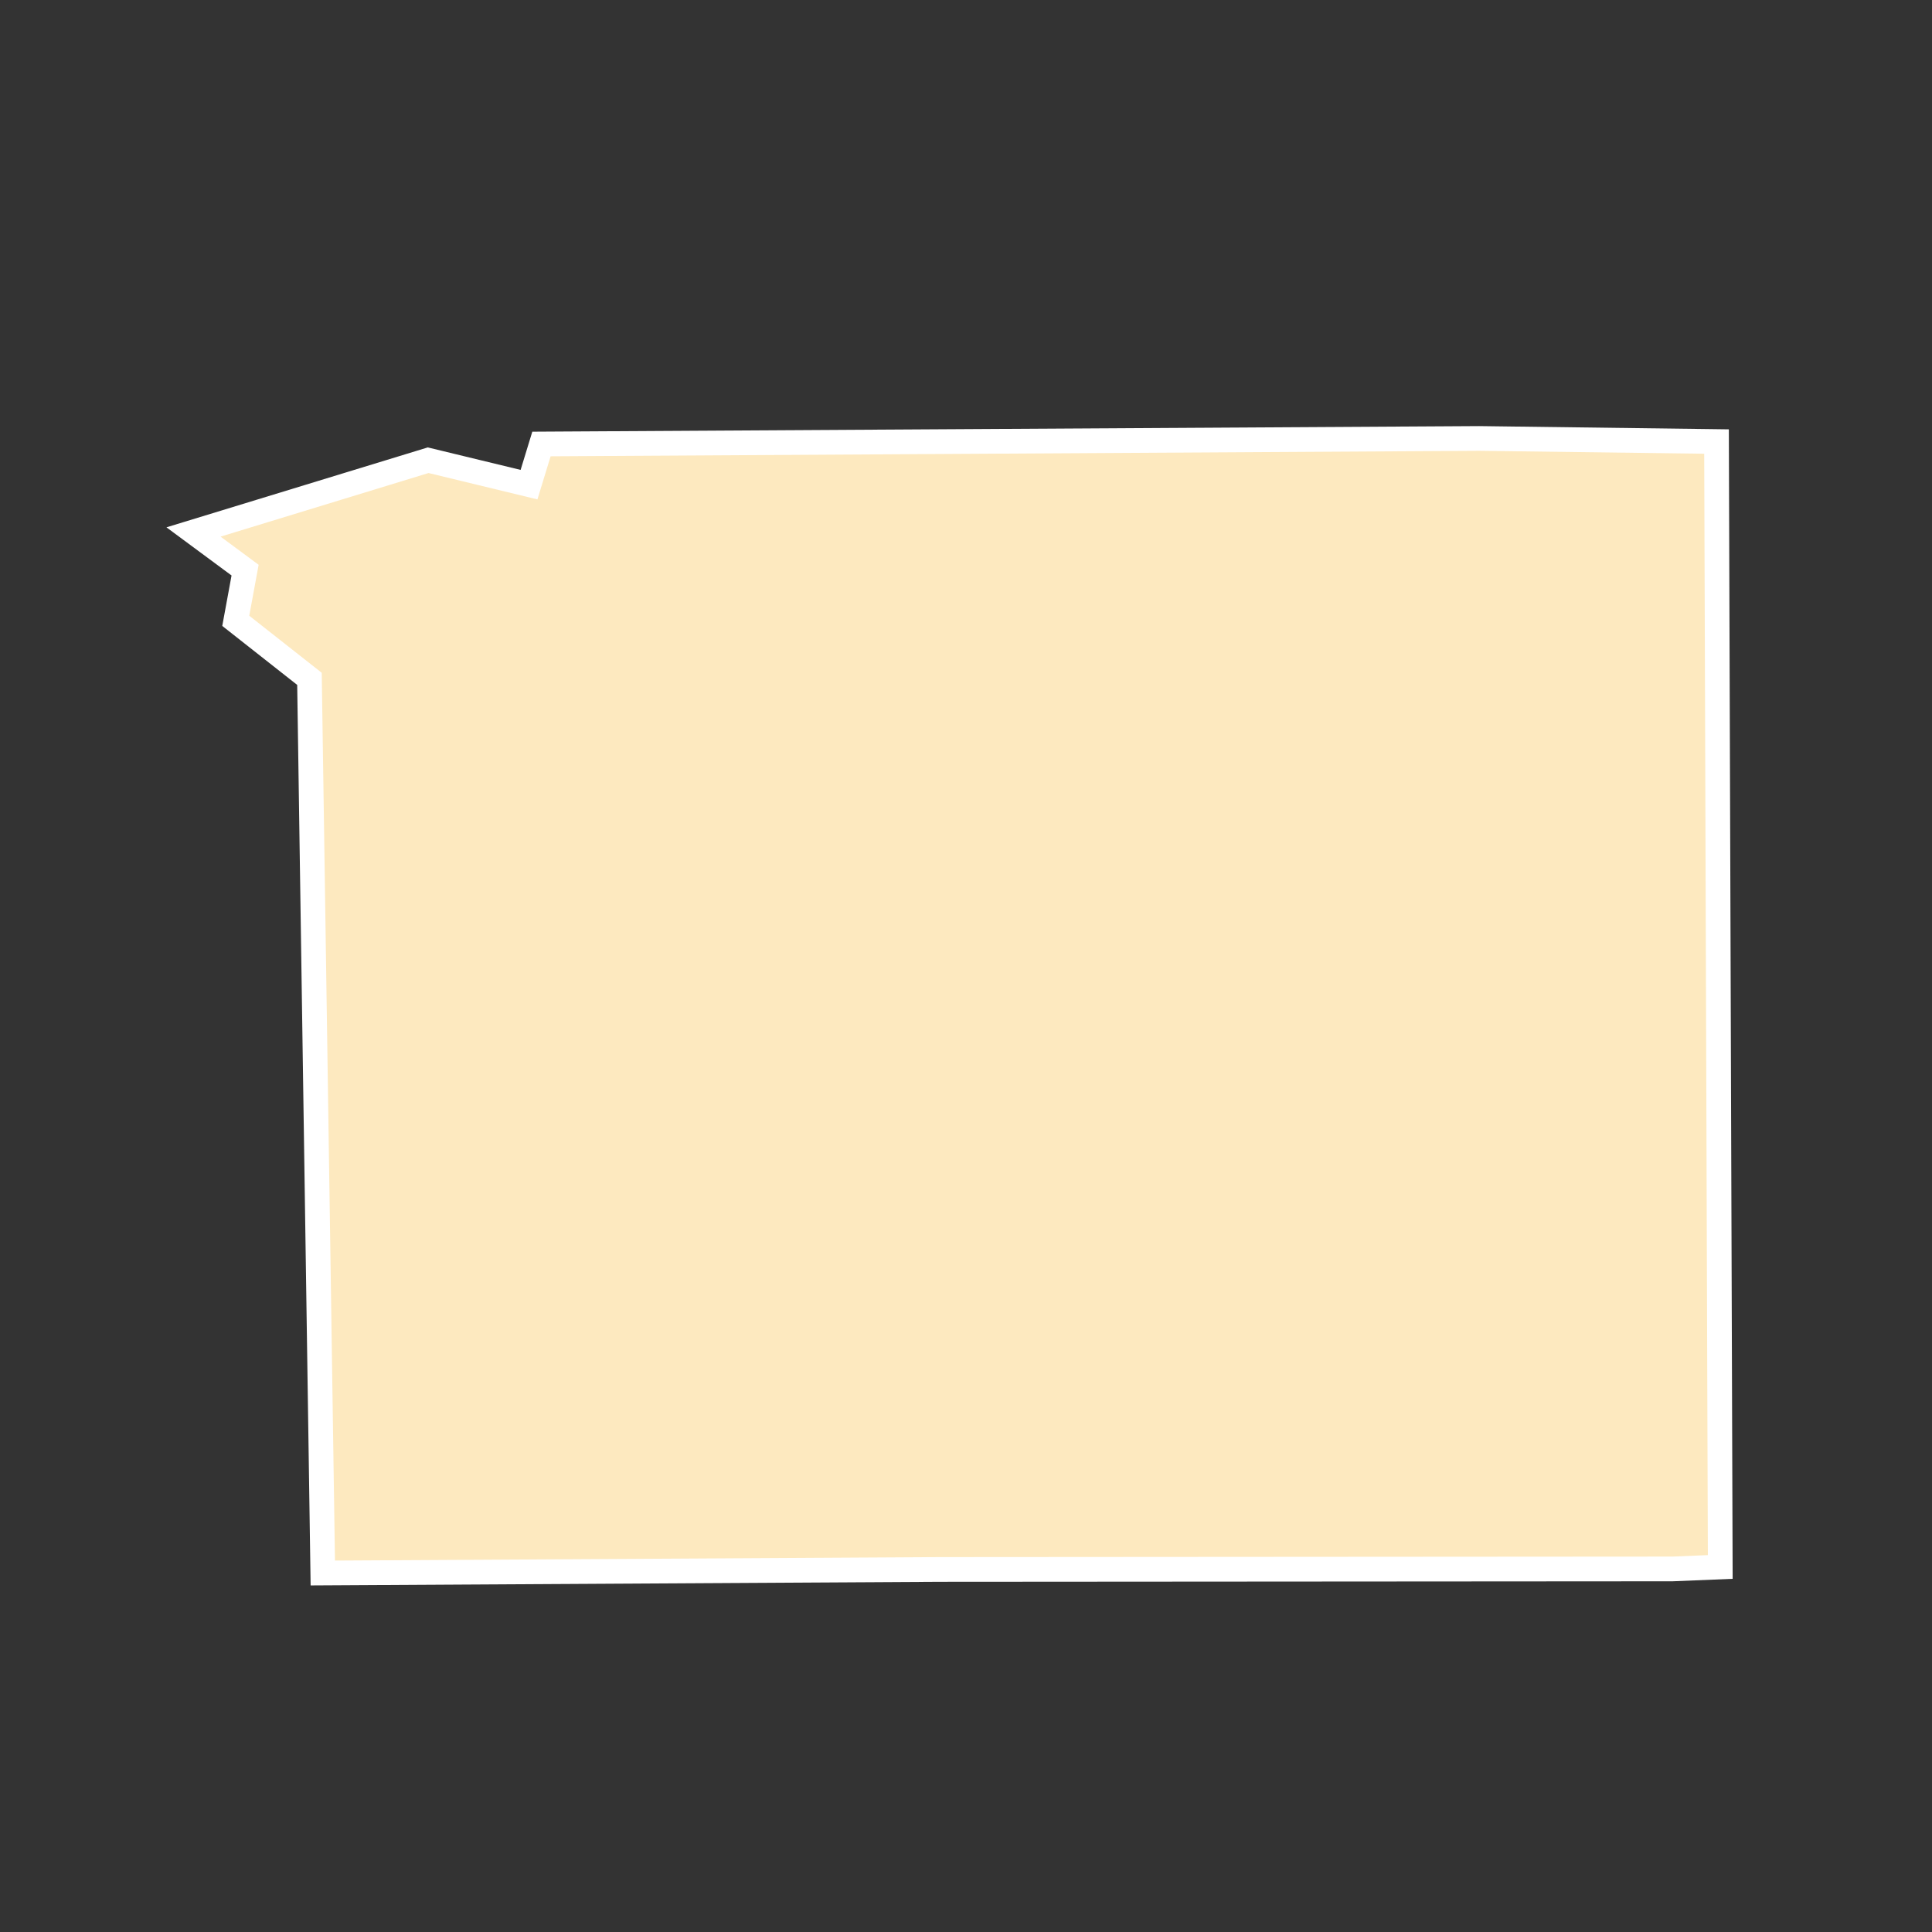 <?xml version="1.0" encoding="UTF-8"?>
<svg id="County_Labels" data-name="County Labels" xmlns="http://www.w3.org/2000/svg" viewBox="0 0 1000 1000">
  <rect x="0" y="0" width="1000" height="1000" fill="#333333" stroke="none"/>
  <polygon points="486.72 812.34 167.08 814.18 160.18 351.37 122.03 321.34 126.86 295.1 100.16 275.35 221.62 238.21 273.82 250.85 280.26 229.81 765.6 226.94 888.47 228.54 890.4 811.06 865.64 812.08 486.72 812.34" fill="#fde9bf" fill-rule="evenodd" stroke="#fff" stroke-miterlimit="10" stroke-width="12.79"/>
</svg>